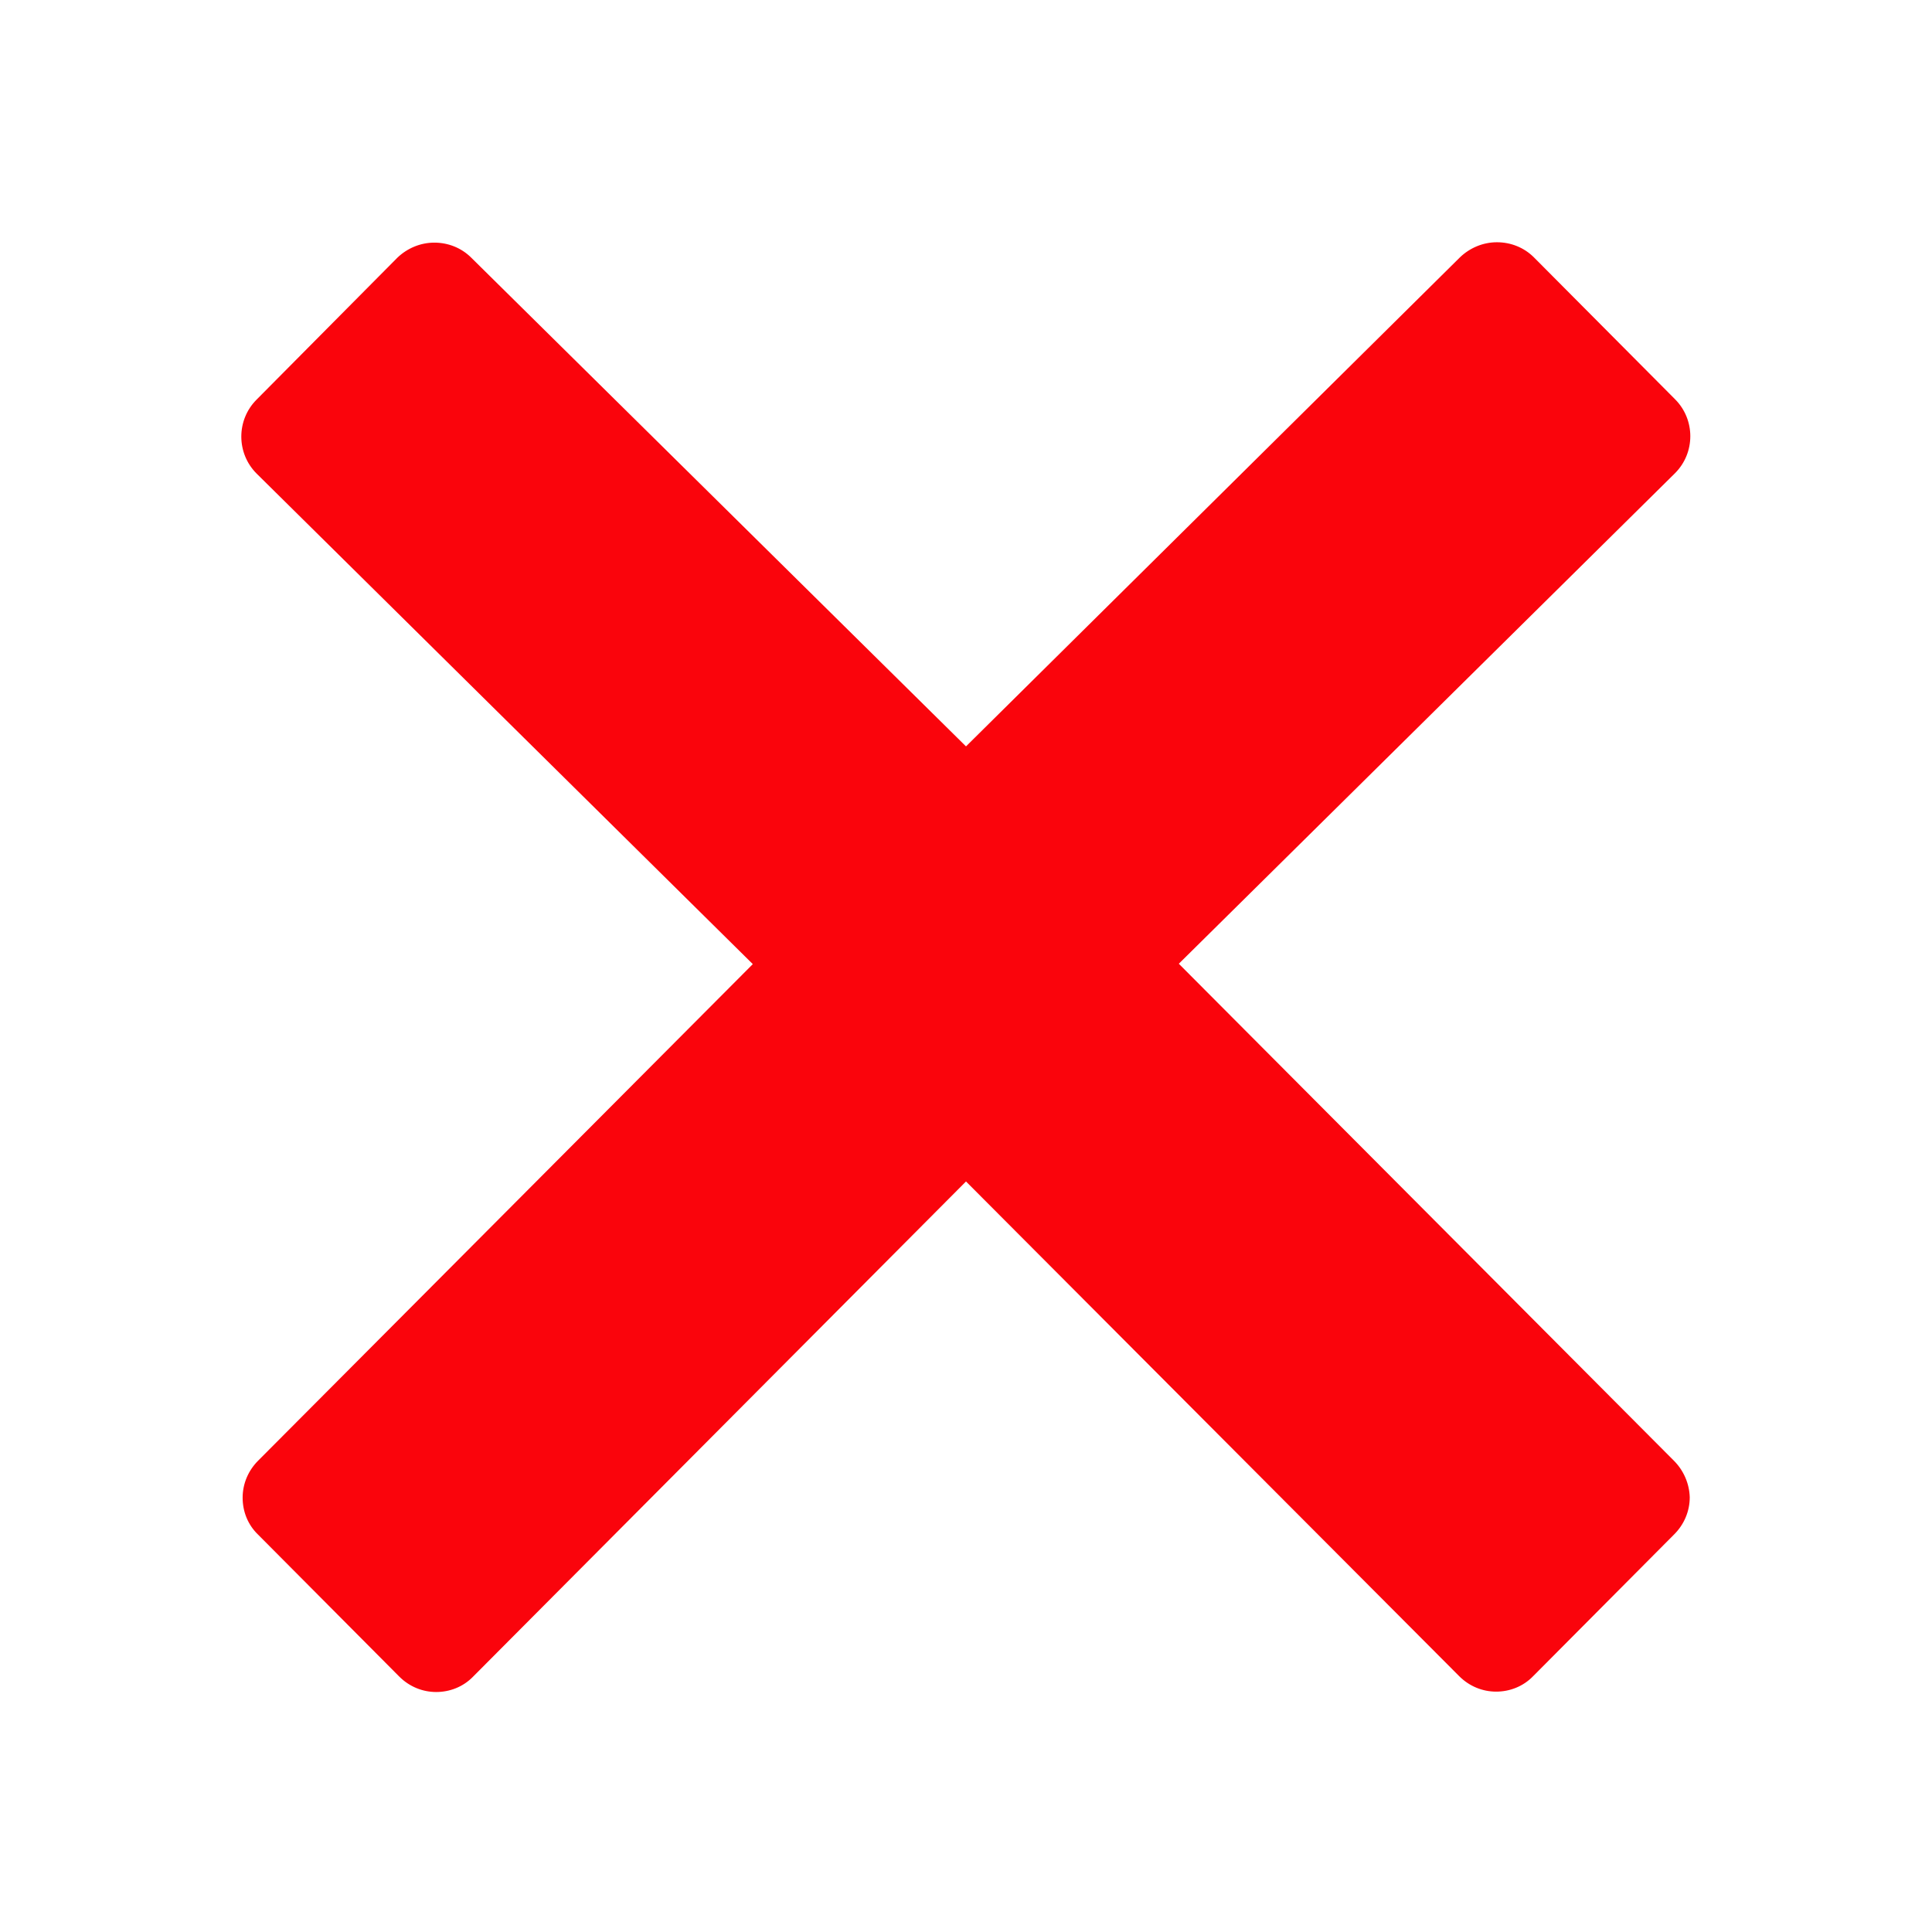 <svg width="512" height="512" xmlns="http://www.w3.org/2000/svg">

 <g>
  <title>background</title>
  <rect fill="none" id="canvas_background" height="402" width="582" y="-1" x="-1"/>
 </g>
 <g>
  <title>Layer 1</title>
  <path fill="#fa040c" id="svg_1" d="m443.6,387.1l-131.2,-131.7l131.5,-130c5.4,-5.4 5.4,-14.2 0,-19.6l-37.4,-37.6c-2.6,-2.6 -6.1,-4 -9.8,-4c-3.7,0 -7.2,1.5 -9.8,4l-130.9,129.6l-131.1,-129.5c-2.6,-2.6 -6.1,-4 -9.8,-4c-3.7,0 -7.2,1.5 -9.8,4l-37.3,37.6c-5.4,5.4 -5.4,14.2 0,19.6l131.5,130l-131.1,131.6c-2.6,2.6 -4.1,6.1 -4.1,9.8c0,3.7 1.4,7.2 4.1,9.8l37.4,37.6c2.7,2.7 6.2,4.1 9.8,4.1c3.5,0 7.1,-1.3 9.8,-4.1l130.6,-131.2l130.7,131.1c2.7,2.7 6.2,4.1 9.8,4.1c3.5,0 7.1,-1.3 9.8,-4.1l37.4,-37.6c2.6,-2.6 4.1,-6.1 4.1,-9.8c-0.1,-3.6 -1.6,-7.1 -4.2,-9.7z"/>
 </g>
</svg>